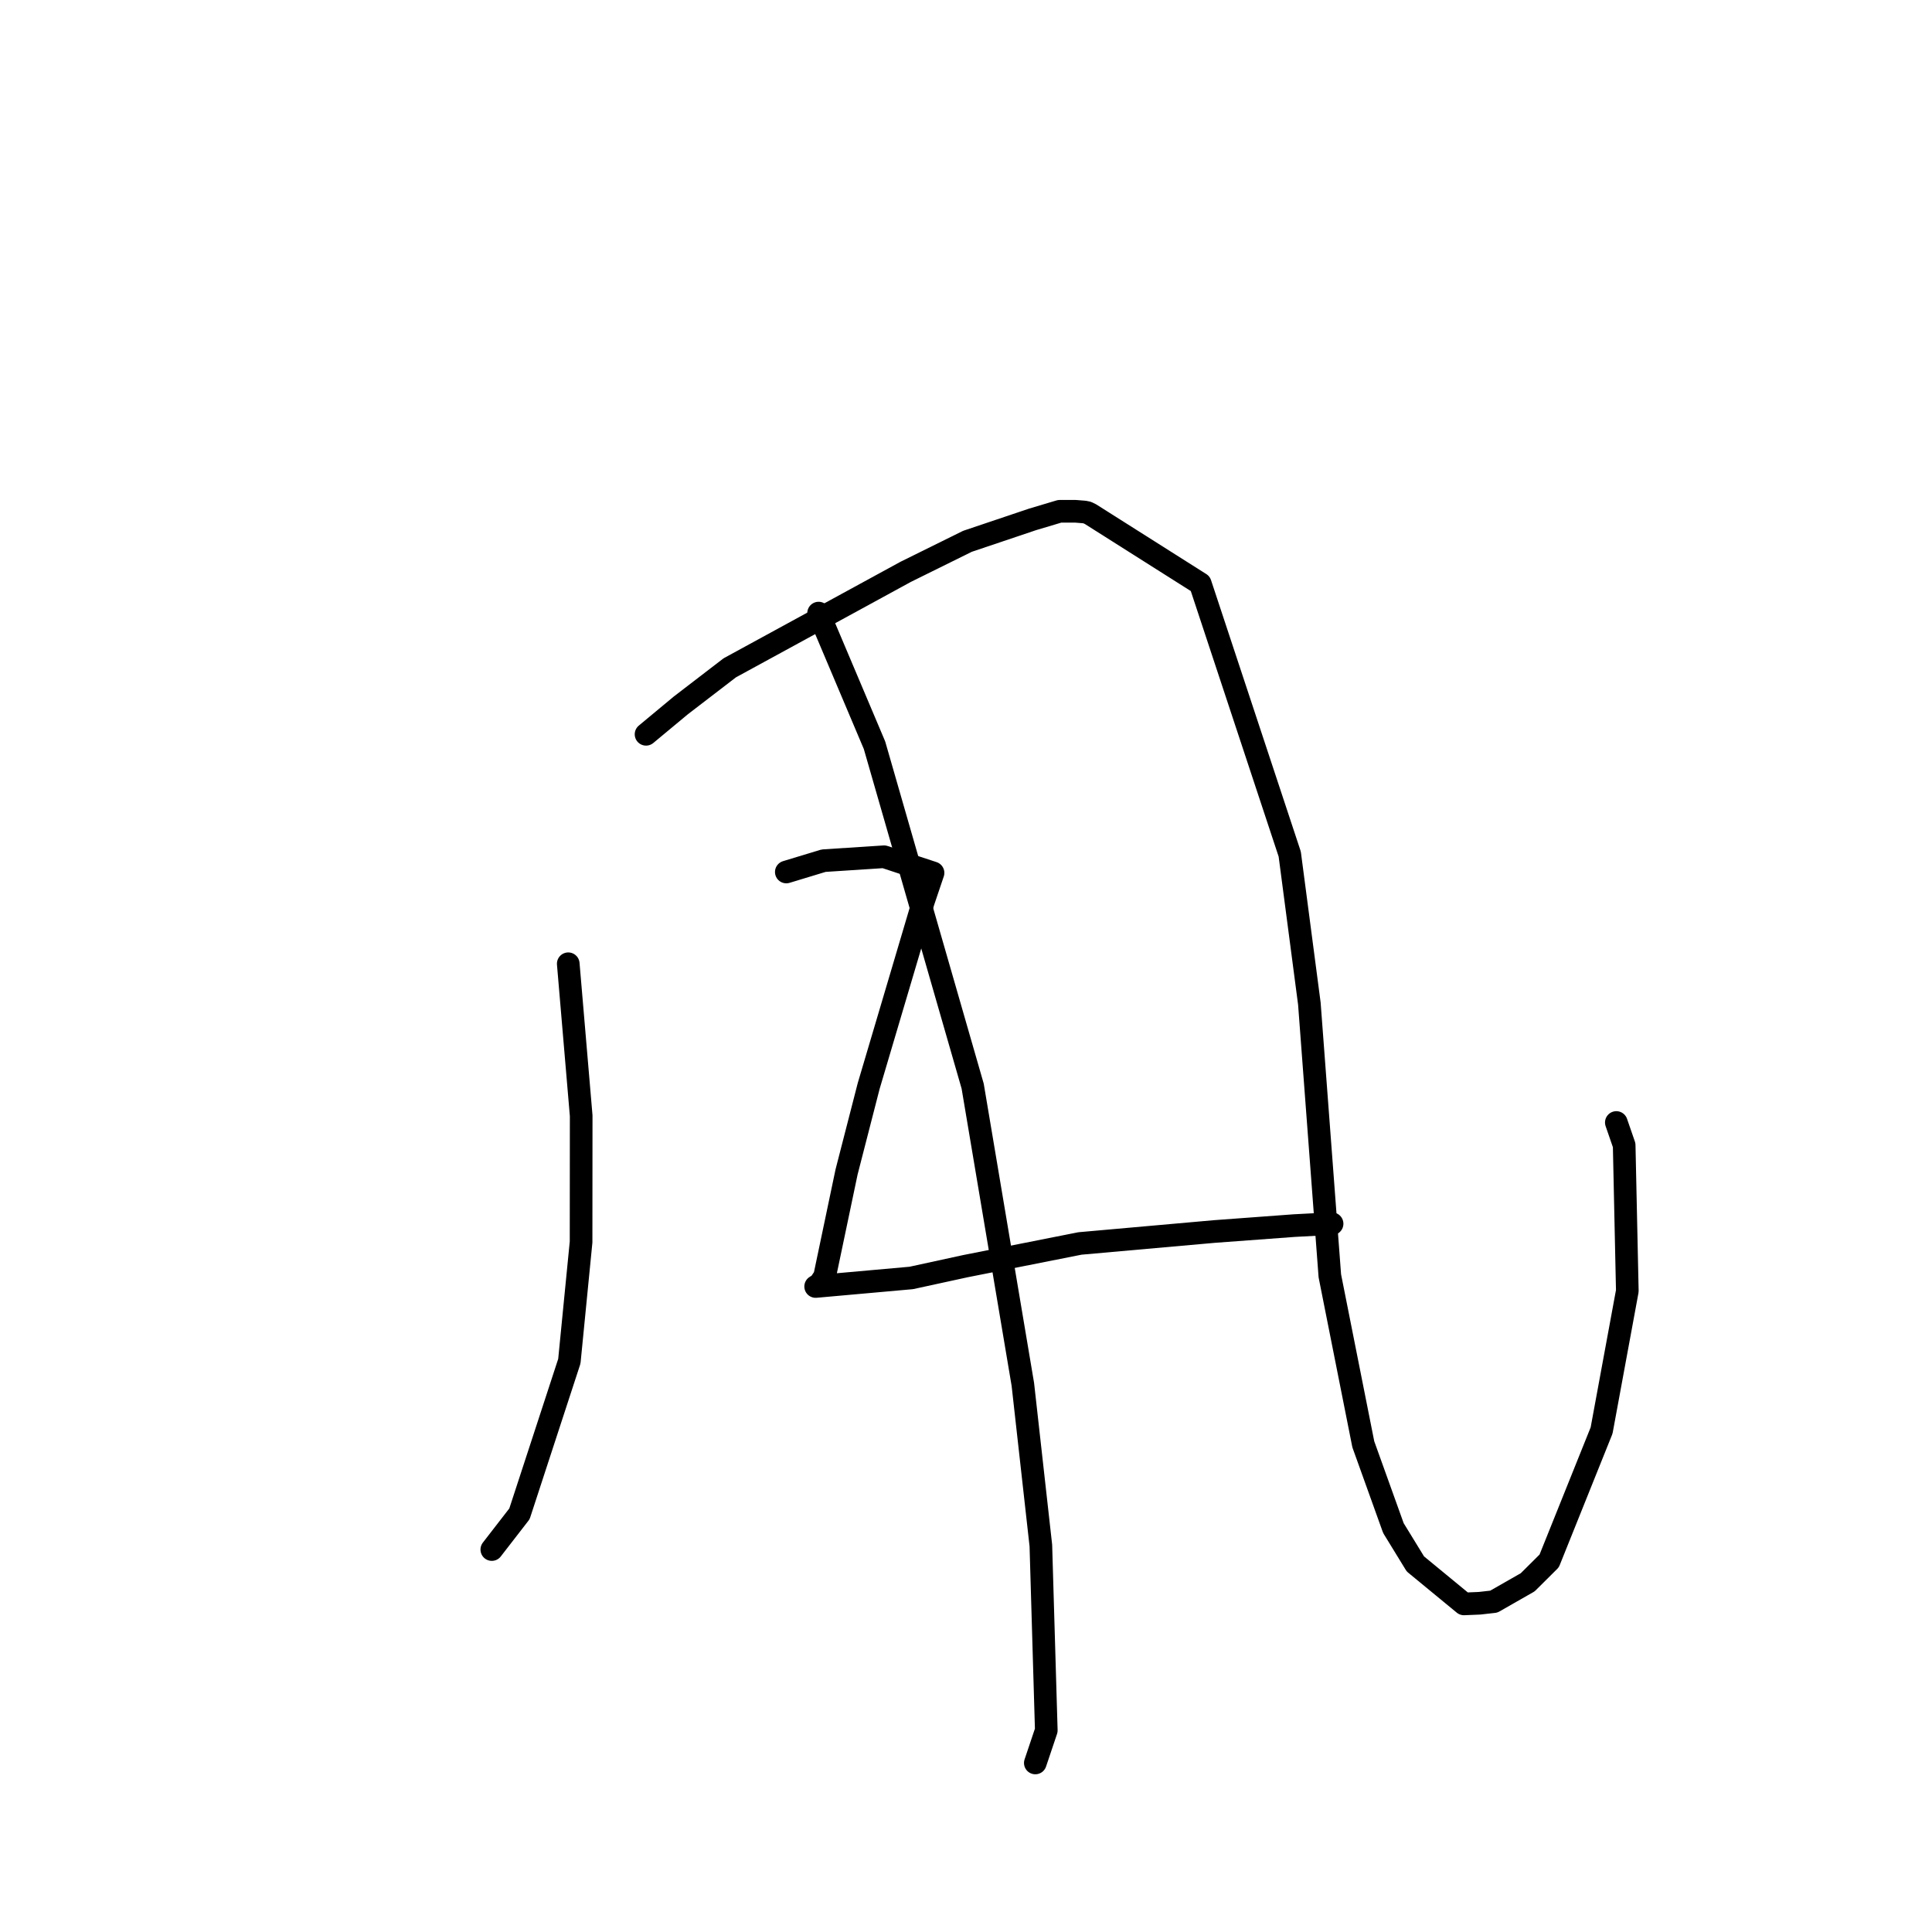 <?xml version="1.0" standalone="no"?>
    <svg width="256" height="256" xmlns="http://www.w3.org/2000/svg" version="1.1">
    <polyline stroke="black" stroke-width="3" stroke-linecap="round" fill="transparent" stroke-linejoin="round" points="75.296 127.702 77.01 147.843 76.996 164.573 75.442 180.366 68.833 200.588 65.5 204.893 65.167 205.323 " />
        <polyline stroke="black" stroke-width="3" stroke-linecap="round" fill="transparent" stroke-linejoin="round" points="85.605 97.298 90.209 93.472 96.7 88.488 120.014 75.769 128.194 71.726 136.823 68.821 140.412 67.749 142.525 67.749 143.69 67.844 144.074 67.923 144.501 68.131 159.042 77.336 170.896 113.172 173.497 132.983 176.21 169.055 180.645 191.376 184.634 202.481 187.545 207.228 193.981 212.526 196.043 212.44 197.939 212.226 202.429 209.662 205.276 206.832 212.219 189.548 215.628 171.059 215.211 151.744 214.172 148.737 " />
        <polyline stroke="black" stroke-width="3" stroke-linecap="round" fill="transparent" stroke-linejoin="round" points="108.47 81.238 115.876 98.746 128.884 143.92 135.533 183.439 137.919 204.792 138.639 229.281 137.318 233.208 137.185 233.601 " />
        <polyline stroke="black" stroke-width="3" stroke-linecap="round" fill="transparent" stroke-linejoin="round" points="104.19 115.544 109.13 114.045 117.145 113.524 123.632 115.661 122.342 119.476 115.106 143.894 112.175 155.288 109.263 169.162 108.601 170.146 108.082 170.465 108.078 170.467 108.078 170.468 120.746 169.335 127.942 167.769 143.102 164.765 160.901 163.182 171.503 162.398 176.116 162.155 176.508 162.152 " />
        </svg>